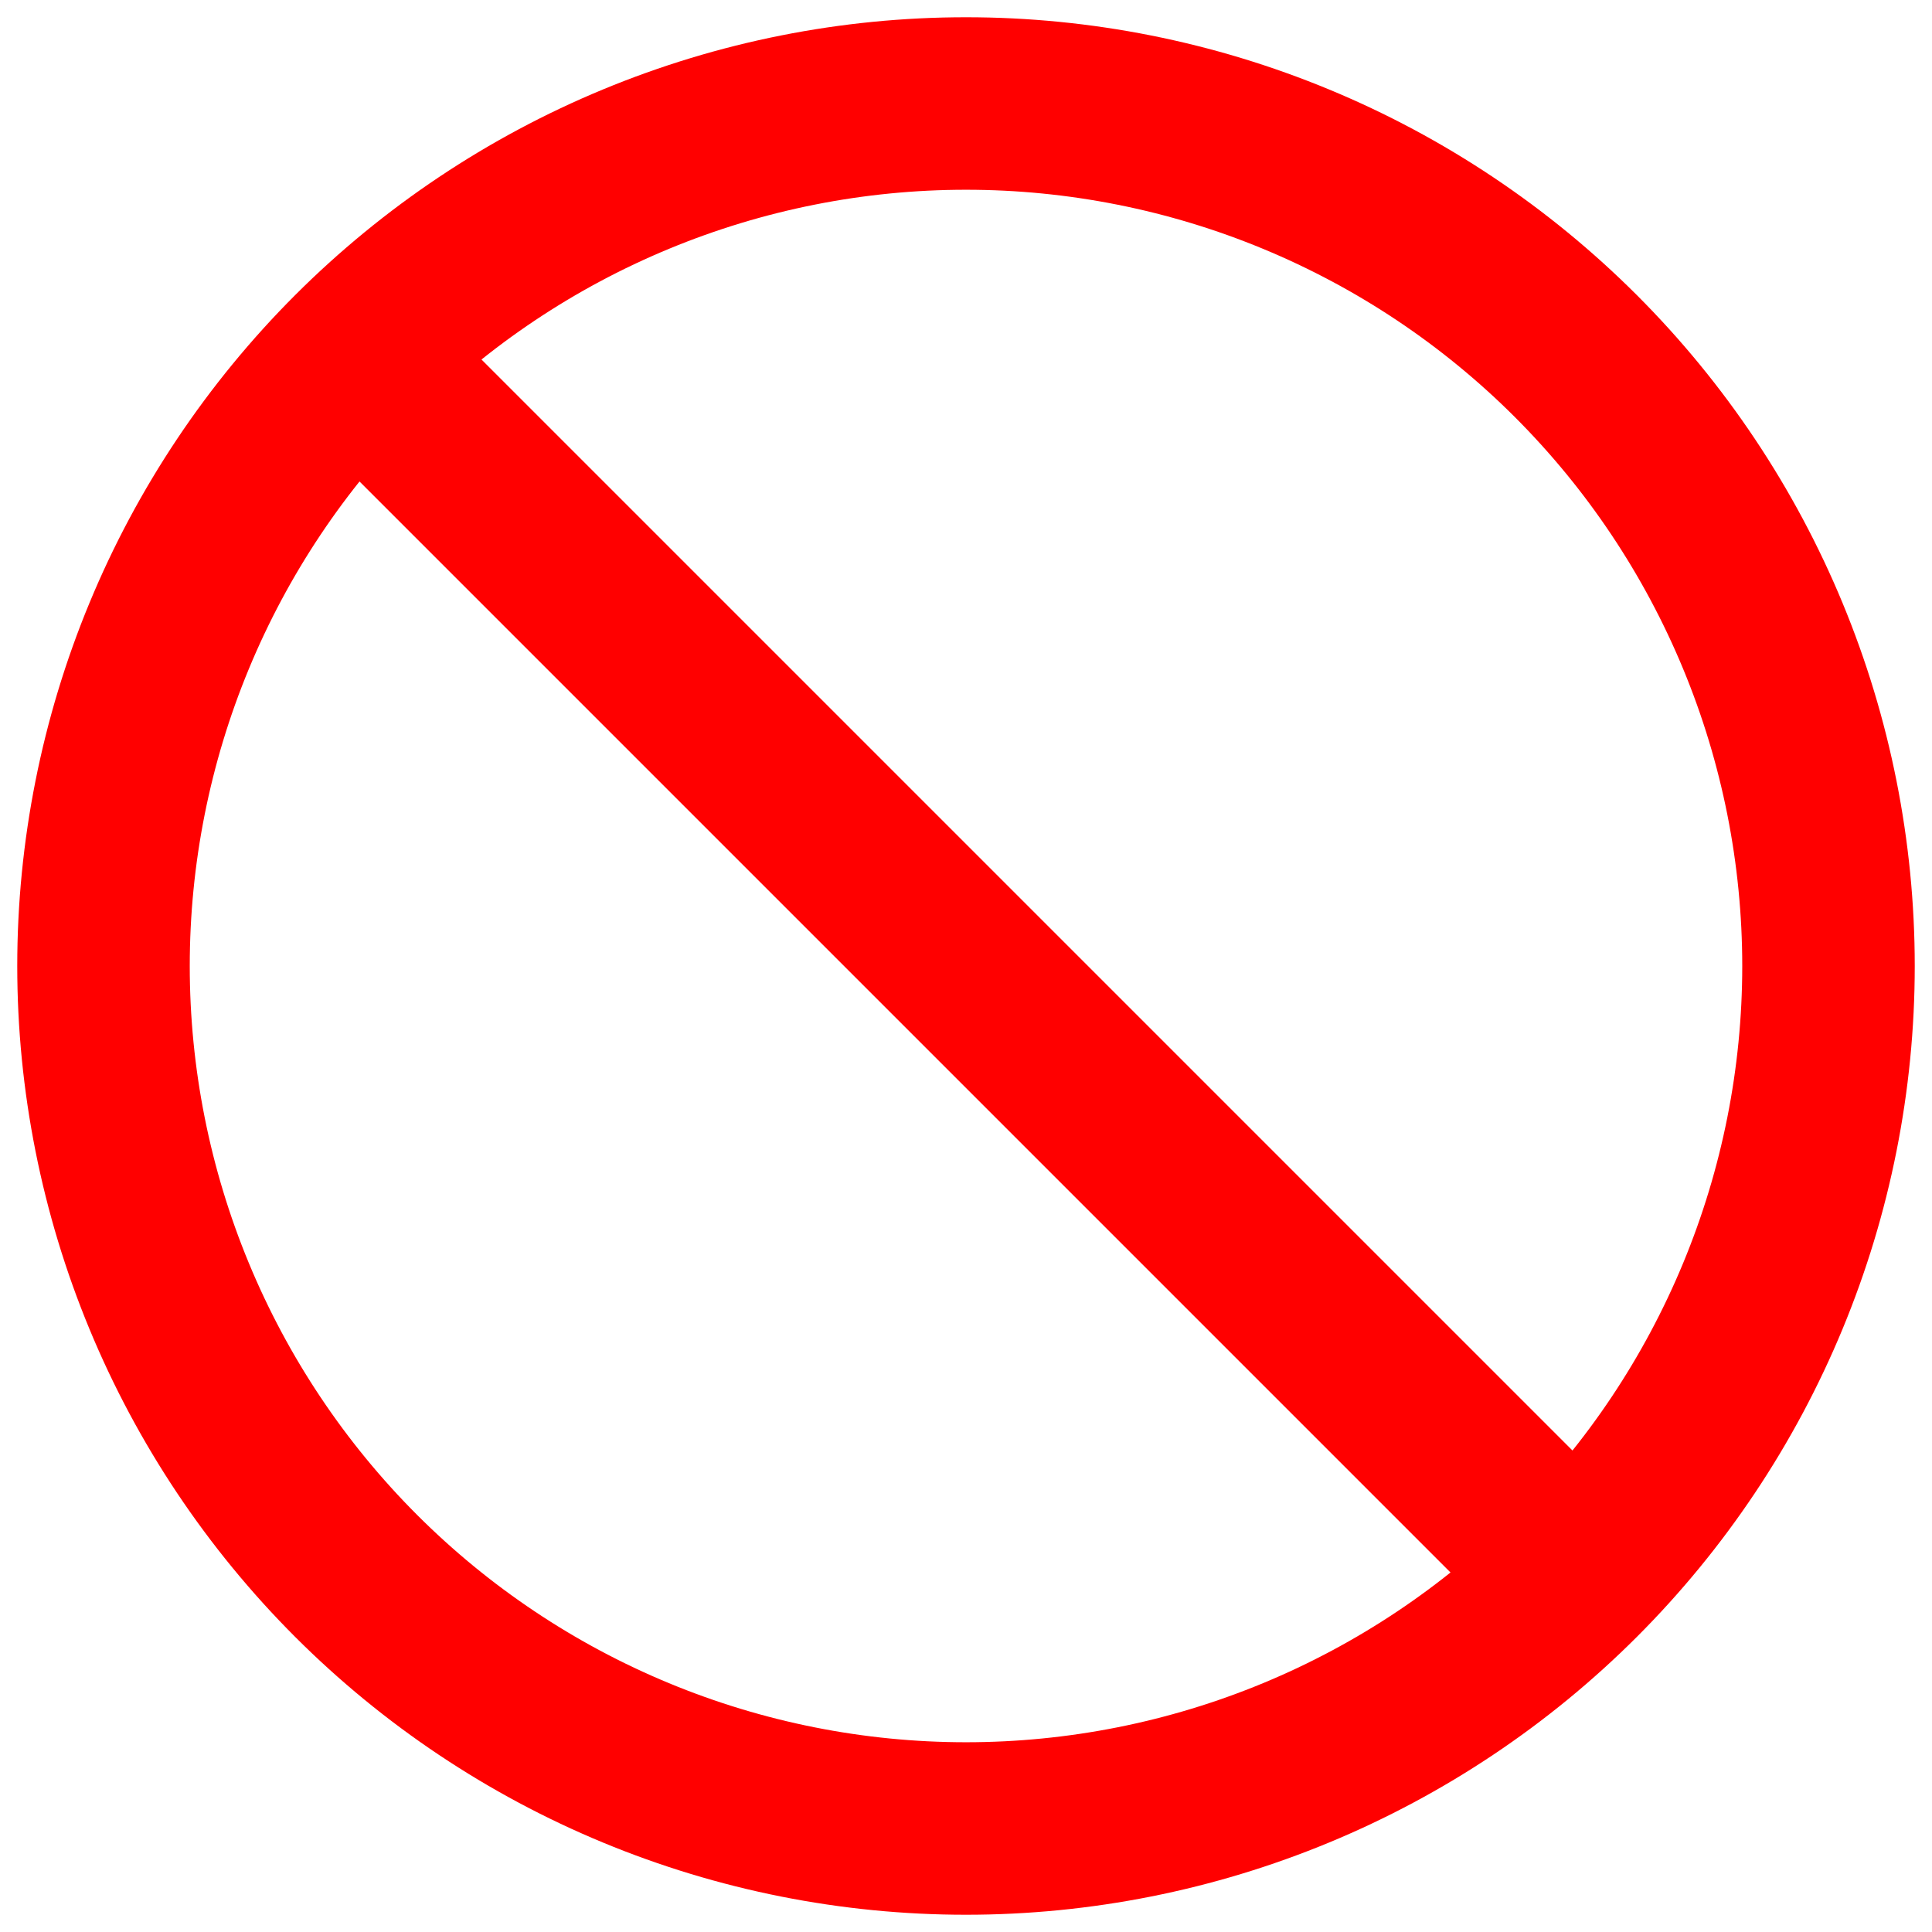 <svg width="56" height="56" viewBox="0 0 56 56" fill="none" xmlns="http://www.w3.org/2000/svg">
<path d="M10.322 10.322C8.001 12.644 6.159 15.4 4.903 18.433C3.647 21.466 3 24.717 3 28C3 31.283 3.647 34.534 4.903 37.567C6.159 40.6 8.001 43.356 10.322 45.678C12.644 47.999 15.4 49.841 18.433 51.097C21.466 52.353 24.717 53 28 53C31.283 53 34.534 52.353 37.567 51.097C40.6 49.841 43.356 47.999 45.678 45.678M10.322 10.322C12.644 8.001 15.4 6.159 18.433 4.903C21.466 3.647 24.717 3 28 3C31.283 3 34.534 3.647 37.567 4.903C40.6 6.159 43.356 8.001 45.678 10.322C47.999 12.644 49.841 15.4 51.097 18.433C52.353 21.466 53 24.717 53 28C53 31.283 52.353 34.534 51.097 37.567C49.841 40.6 47.999 43.356 45.678 45.678M10.322 10.322L28 28L45.678 45.678" stroke="#FF0000" stroke-width="5" stroke-linecap="round" stroke-linejoin="round"/>
</svg>
